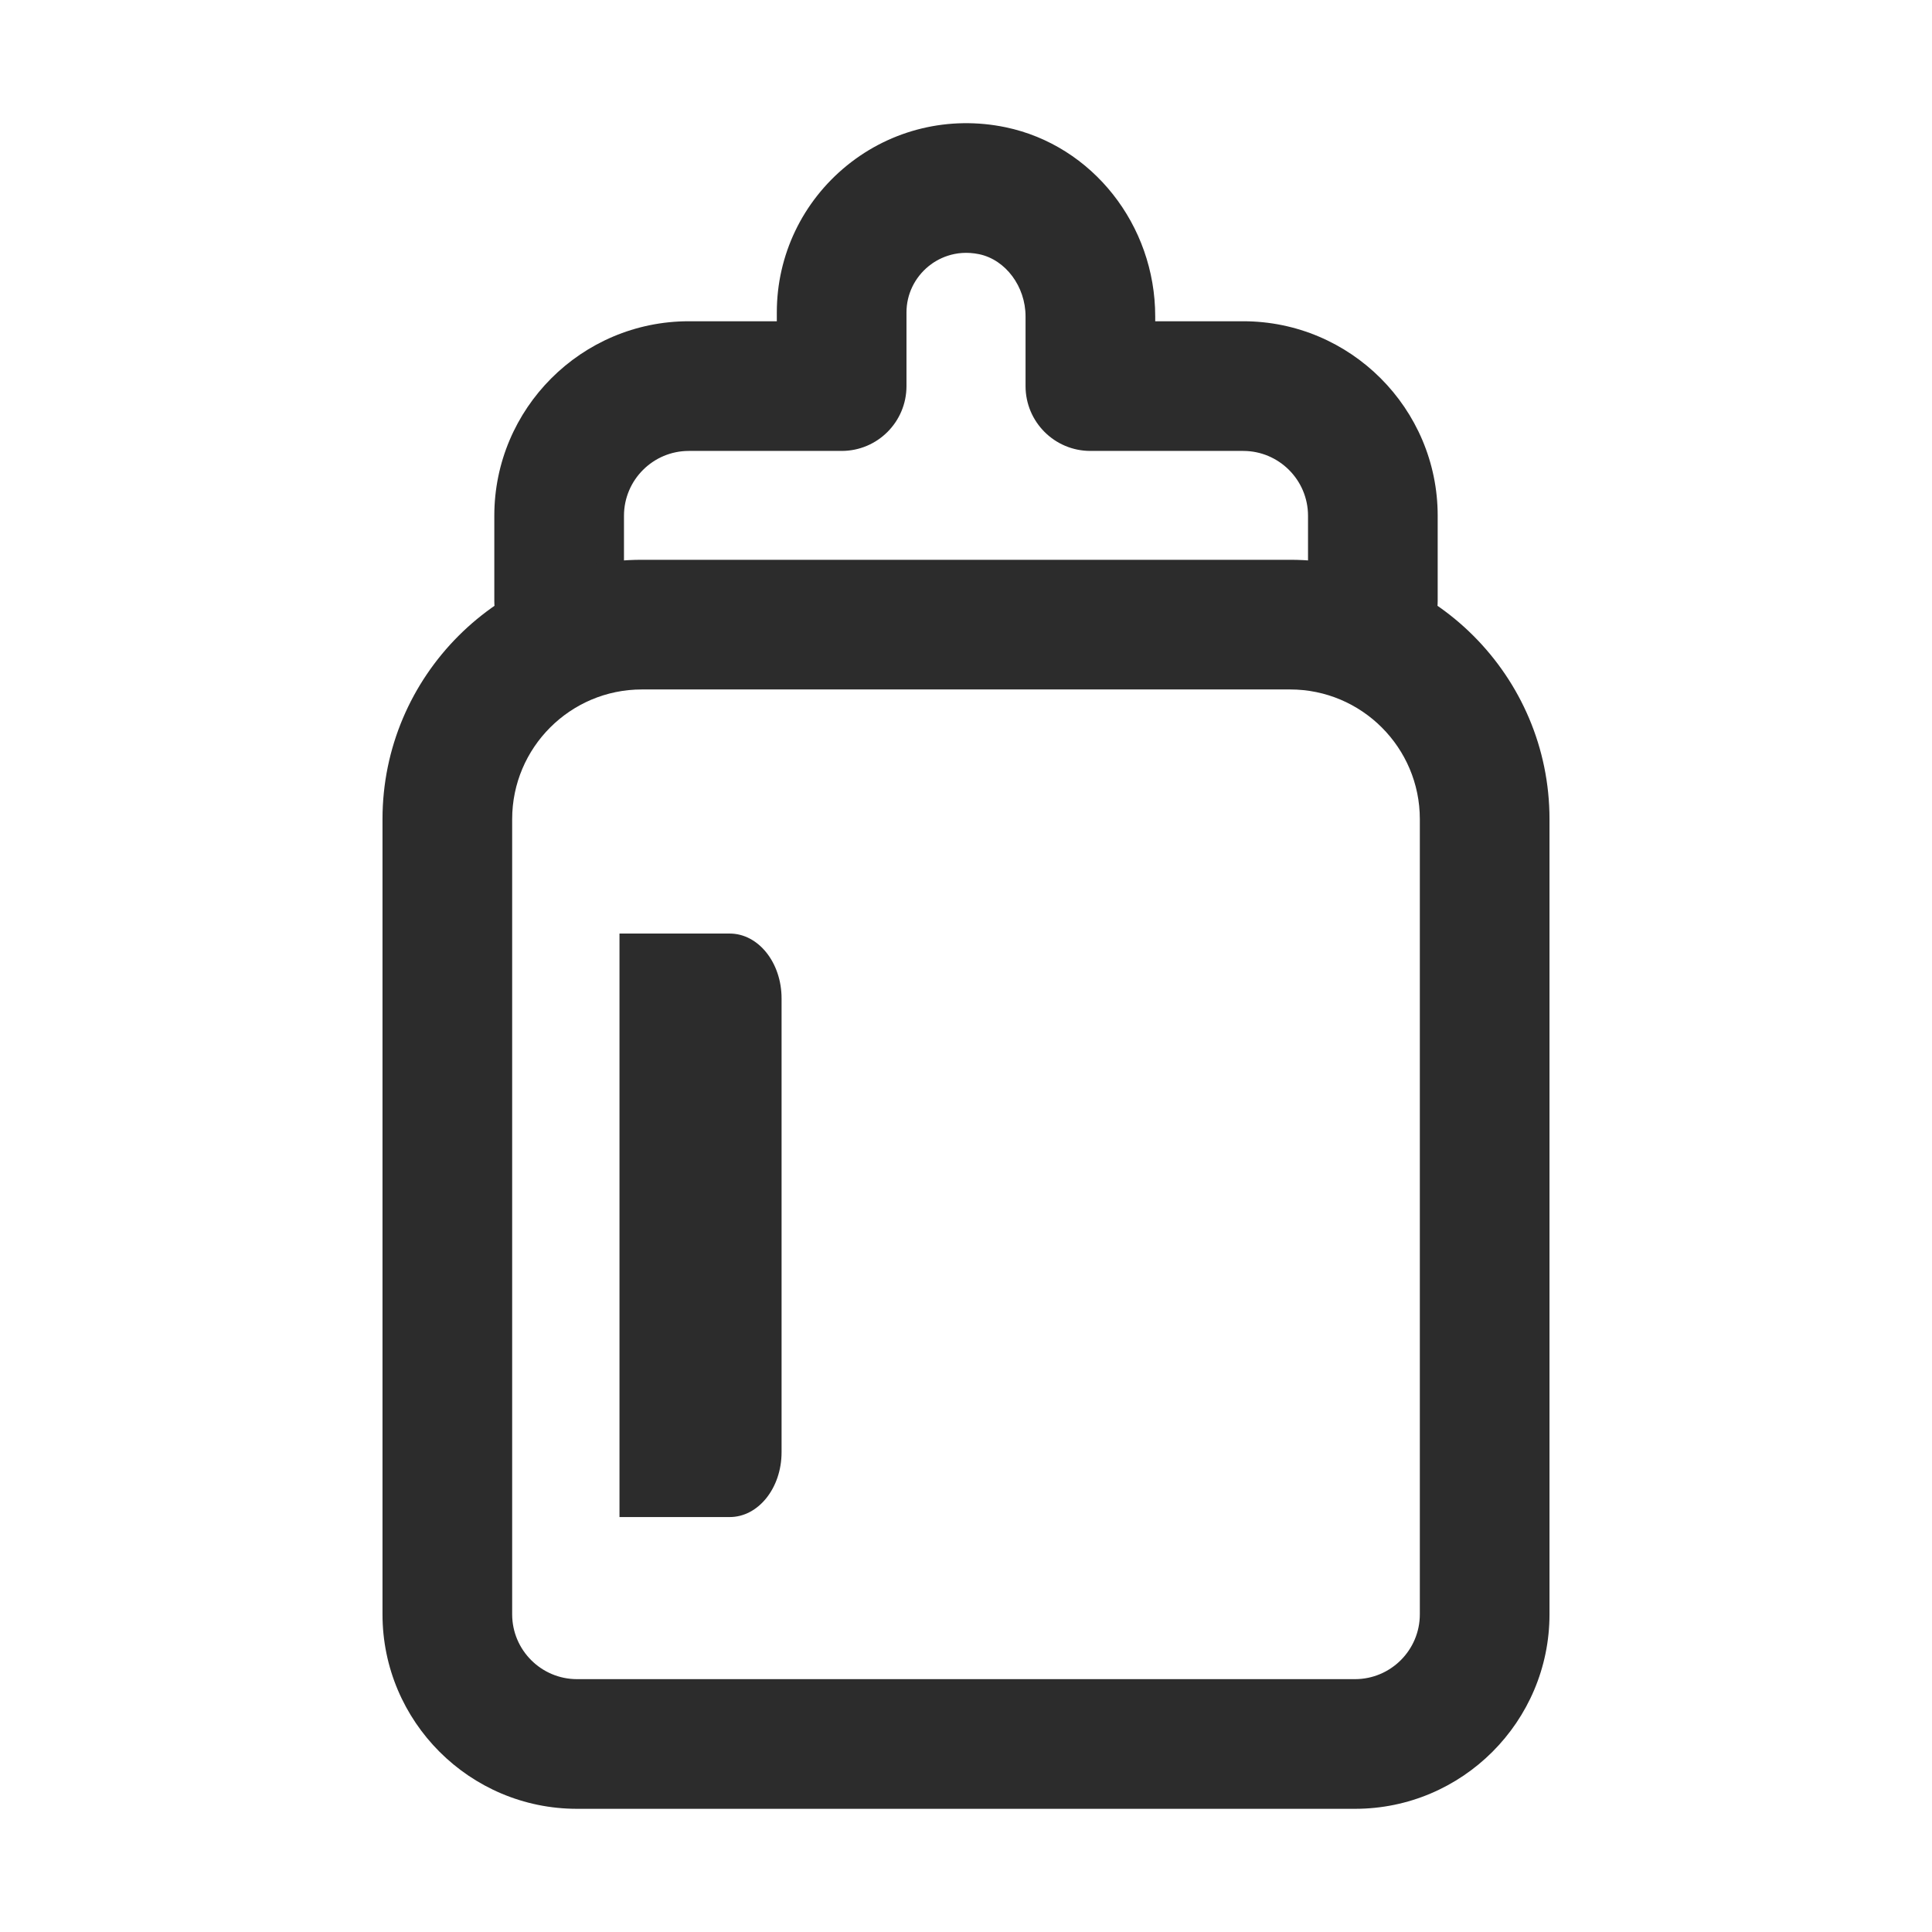 <?xml version="1.0" standalone="no"?><!DOCTYPE svg PUBLIC "-//W3C//DTD SVG 1.1//EN" "http://www.w3.org/Graphics/SVG/1.1/DTD/svg11.dtd"><svg t="1594817135408" class="icon" viewBox="0 0 1024 1024" version="1.1" xmlns="http://www.w3.org/2000/svg" p-id="14181" xmlns:xlink="http://www.w3.org/1999/xlink" width="200" height="200"><defs><style type="text/css"></style></defs><path d="M727.641 352.953c-18.977 0-34.363-15.386-34.363-34.363v-45.227c0-18.952-15.42-34.363-34.363-34.363h-80.992c-18.977 0-34.363-15.386-34.363-34.363v-36.93c0-15.873-10.571-30.042-24.597-32.979-13.021-2.684-22.366 2.777-26.729 6.317-7.483 6.083-11.778 15.017-11.778 24.505v39.086c0 18.977-15.386 34.363-34.363 34.363h-81.008c-18.943 0-34.363 15.411-34.363 34.363V318.589c0 18.977-15.386 34.363-34.363 34.363s-34.363-15.386-34.363-34.363v-45.227c0-56.847 46.242-103.089 103.089-103.089h46.645v-4.724c0-30.278 13.558-58.65 37.182-77.845 23.558-19.128 54.245-26.485 84.129-20.244 45.907 9.598 79.246 51.754 79.246 100.245v2.567h46.628c56.847 0 103.089 46.242 103.089 103.089V318.589c-0.003 18.977-15.39 34.364-34.366 34.364z" fill="#2c2c2c" p-id="14182"></path><path d="M718.178 958.709H305.822c-56.847 0-103.089-46.242-103.089-103.089V434.154c0-75.79 61.662-137.452 137.452-137.452h343.629c75.79 0 137.452 61.662 137.452 137.452V855.62c0.001 56.847-46.241 103.089-103.088 103.089zM340.185 365.428c-37.903 0-68.726 30.831-68.726 68.726V855.62c0 18.943 15.42 34.363 34.363 34.363h412.356c18.943 0 34.363-15.42 34.363-34.363V434.154c0-37.895-30.823-68.726-68.726-68.726H340.185z" fill="#2c2c2c" p-id="14183"></path><path d="M386.758 804.07h-58.417V494.803h58.417c15.183 0 27.49 15.384 27.49 34.363v240.54c0 18.979-12.307 34.364-27.49 34.364z" fill="#2c2c2c" p-id="14184"></path></svg>